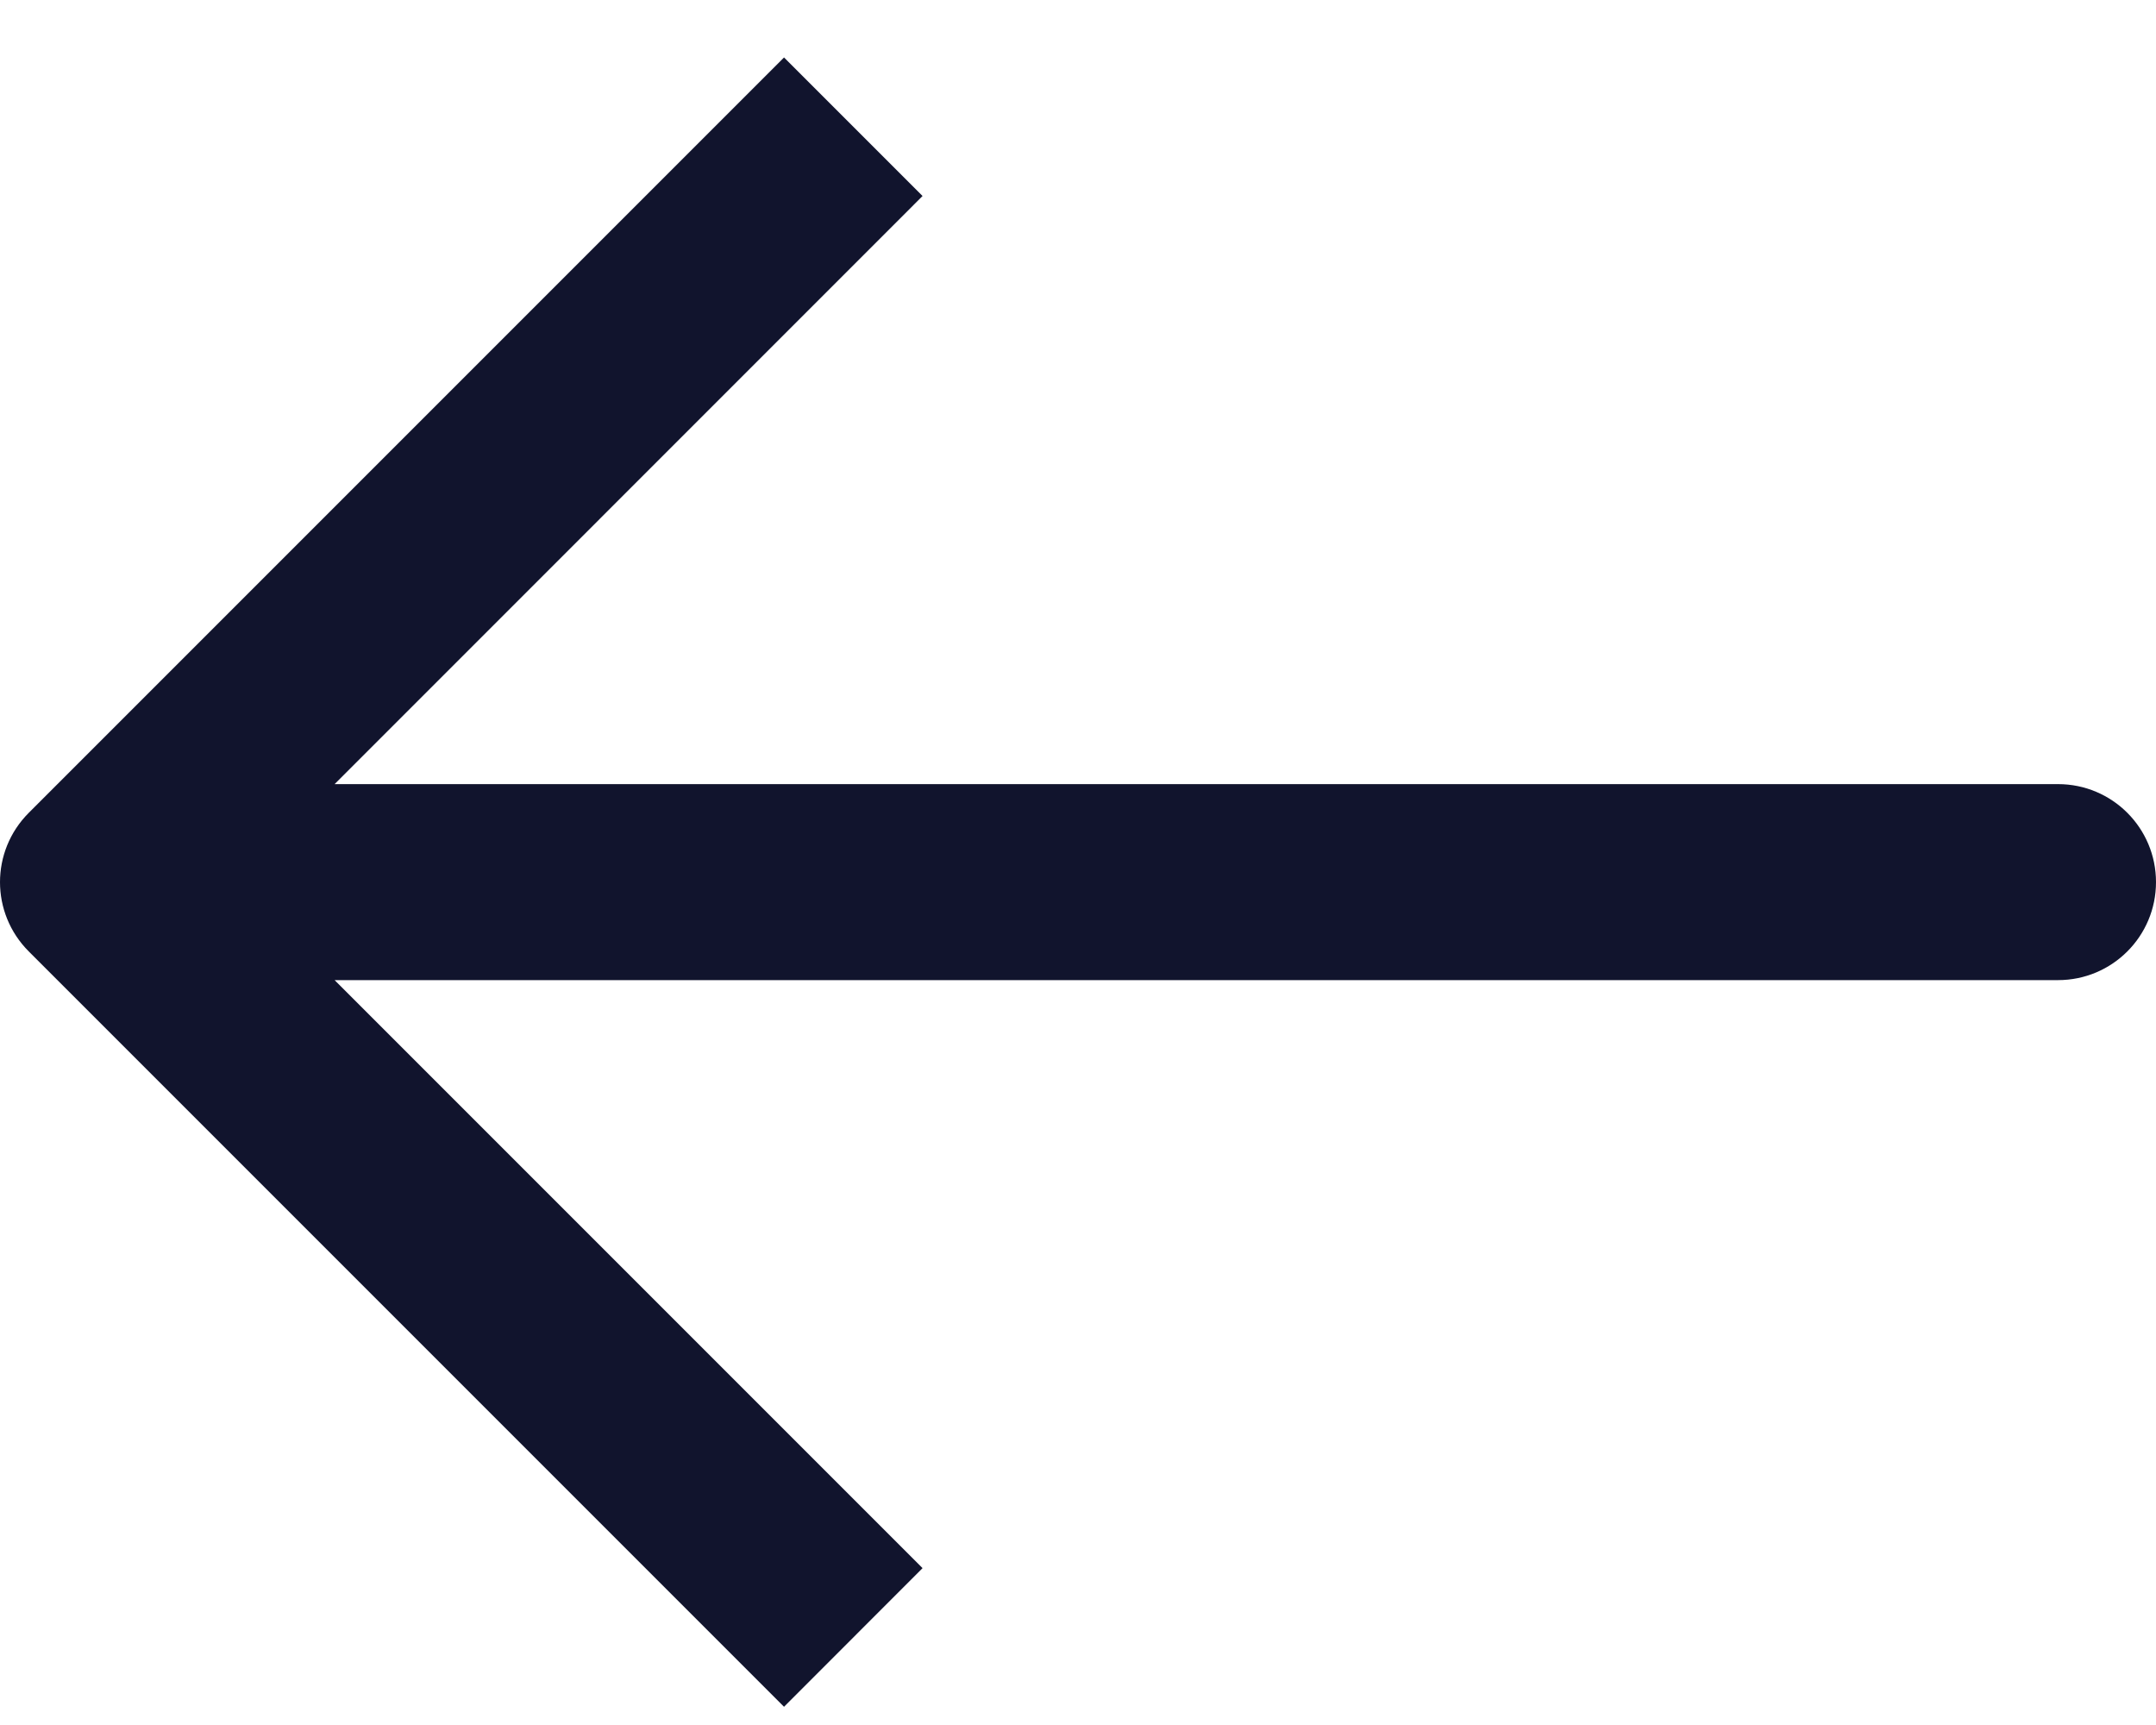 <svg viewBox="0 0 20 16" fill="none" xmlns="http://www.w3.org/2000/svg">
<path d="M0.267 7.539L7.273 0.533L8.558 1.818L3.104 7.273H19.091C19.594 7.273 20 7.68 20 8.182C20 8.684 19.594 9.091 19.091 9.091H3.104L8.558 14.545L7.273 15.831L0.267 8.825C-0.089 8.469 -0.089 7.895 0.267 7.539Z" fill="#11142D"/>
</svg>
